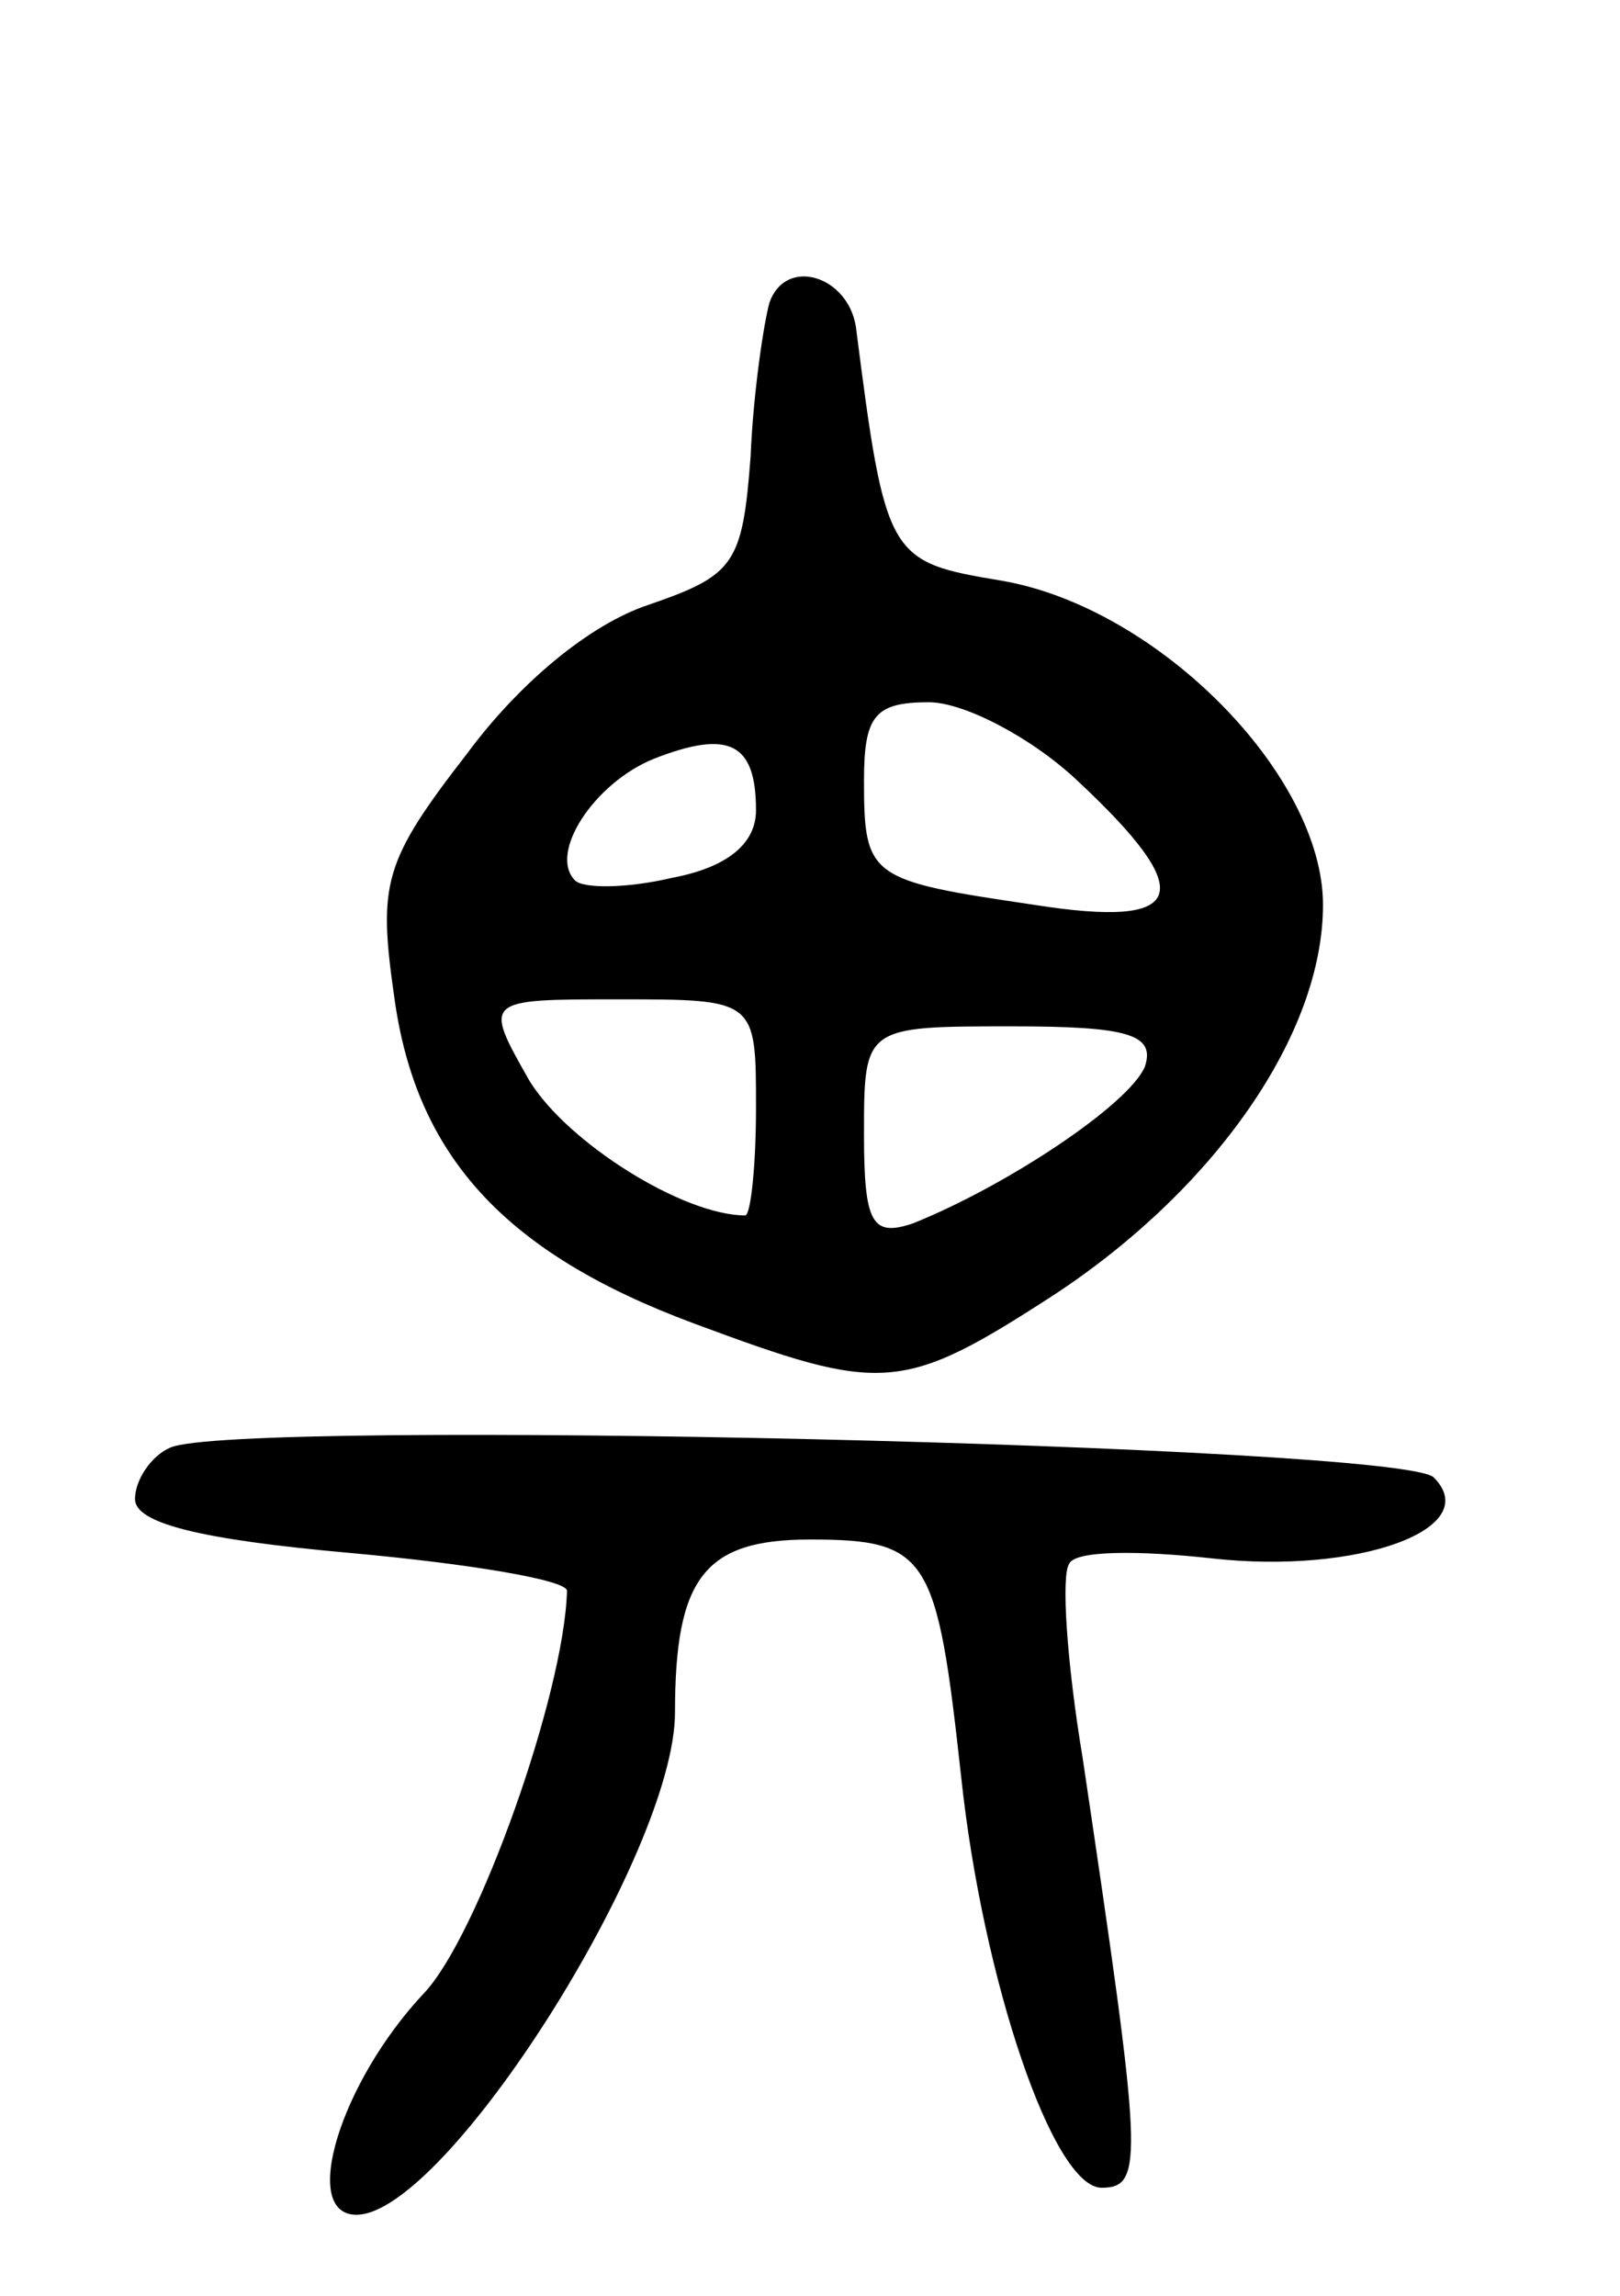 <svg version="1.0" xmlns="http://www.w3.org/2000/svg"
 width="60pt" height="85pt" viewBox="0 0 60 85"
 preserveAspectRatio="xMidYMid meet">
<g transform="translate(0,85) scale(0.1,-0.1)"
fill="#000000" stroke="none">
<path d="M285 738 c-2 -7 -6 -33 -7 -57 -3 -40 -6 -44 -38 -55 -21 -7 -47 -28
-67 -55 -31 -40 -33 -48 -27 -90 8 -59 41 -95 111 -121 70 -26 77 -26 134 11
59 39 99 96 99 144 0 48 -61 110 -119 120 -42 7 -43 8 -54 94 -3 19 -26 26
-32 9z m114 -177 c45 -42 41 -55 -16 -46 -61 9 -63 10 -63 46 0 24 4 29 24 29
13 0 38 -13 55 -29z m-119 -11 c0 -12 -10 -21 -31 -25 -17 -4 -33 -4 -36 -1
-10 10 7 36 29 45 28 11 38 6 38 -19z m0 -110 c0 -22 -2 -40 -4 -40 -23 0 -66
27 -80 50 -17 30 -17 30 33 30 51 0 51 0 51 -40z m144 15 c-6 -14 -51 -44 -86
-58 -15 -5 -18 0 -18 33 0 40 0 40 55 40 43 0 53 -3 49 -15z"/>
<path d="M63 314 c-7 -3 -13 -12 -13 -19 0 -9 24 -15 80 -20 44 -4 80 -10 80
-14 -1 -38 -33 -128 -53 -149 -31 -33 -46 -82 -25 -82 33 0 118 134 118 186 0
50 11 64 50 64 44 0 47 -6 56 -88 8 -75 34 -152 52 -152 16 0 15 11 -7 159 -6
36 -8 68 -5 72 2 5 26 5 53 2 54 -6 101 11 82 30 -12 12 -444 22 -468 11z"/>
</g>
</svg>
